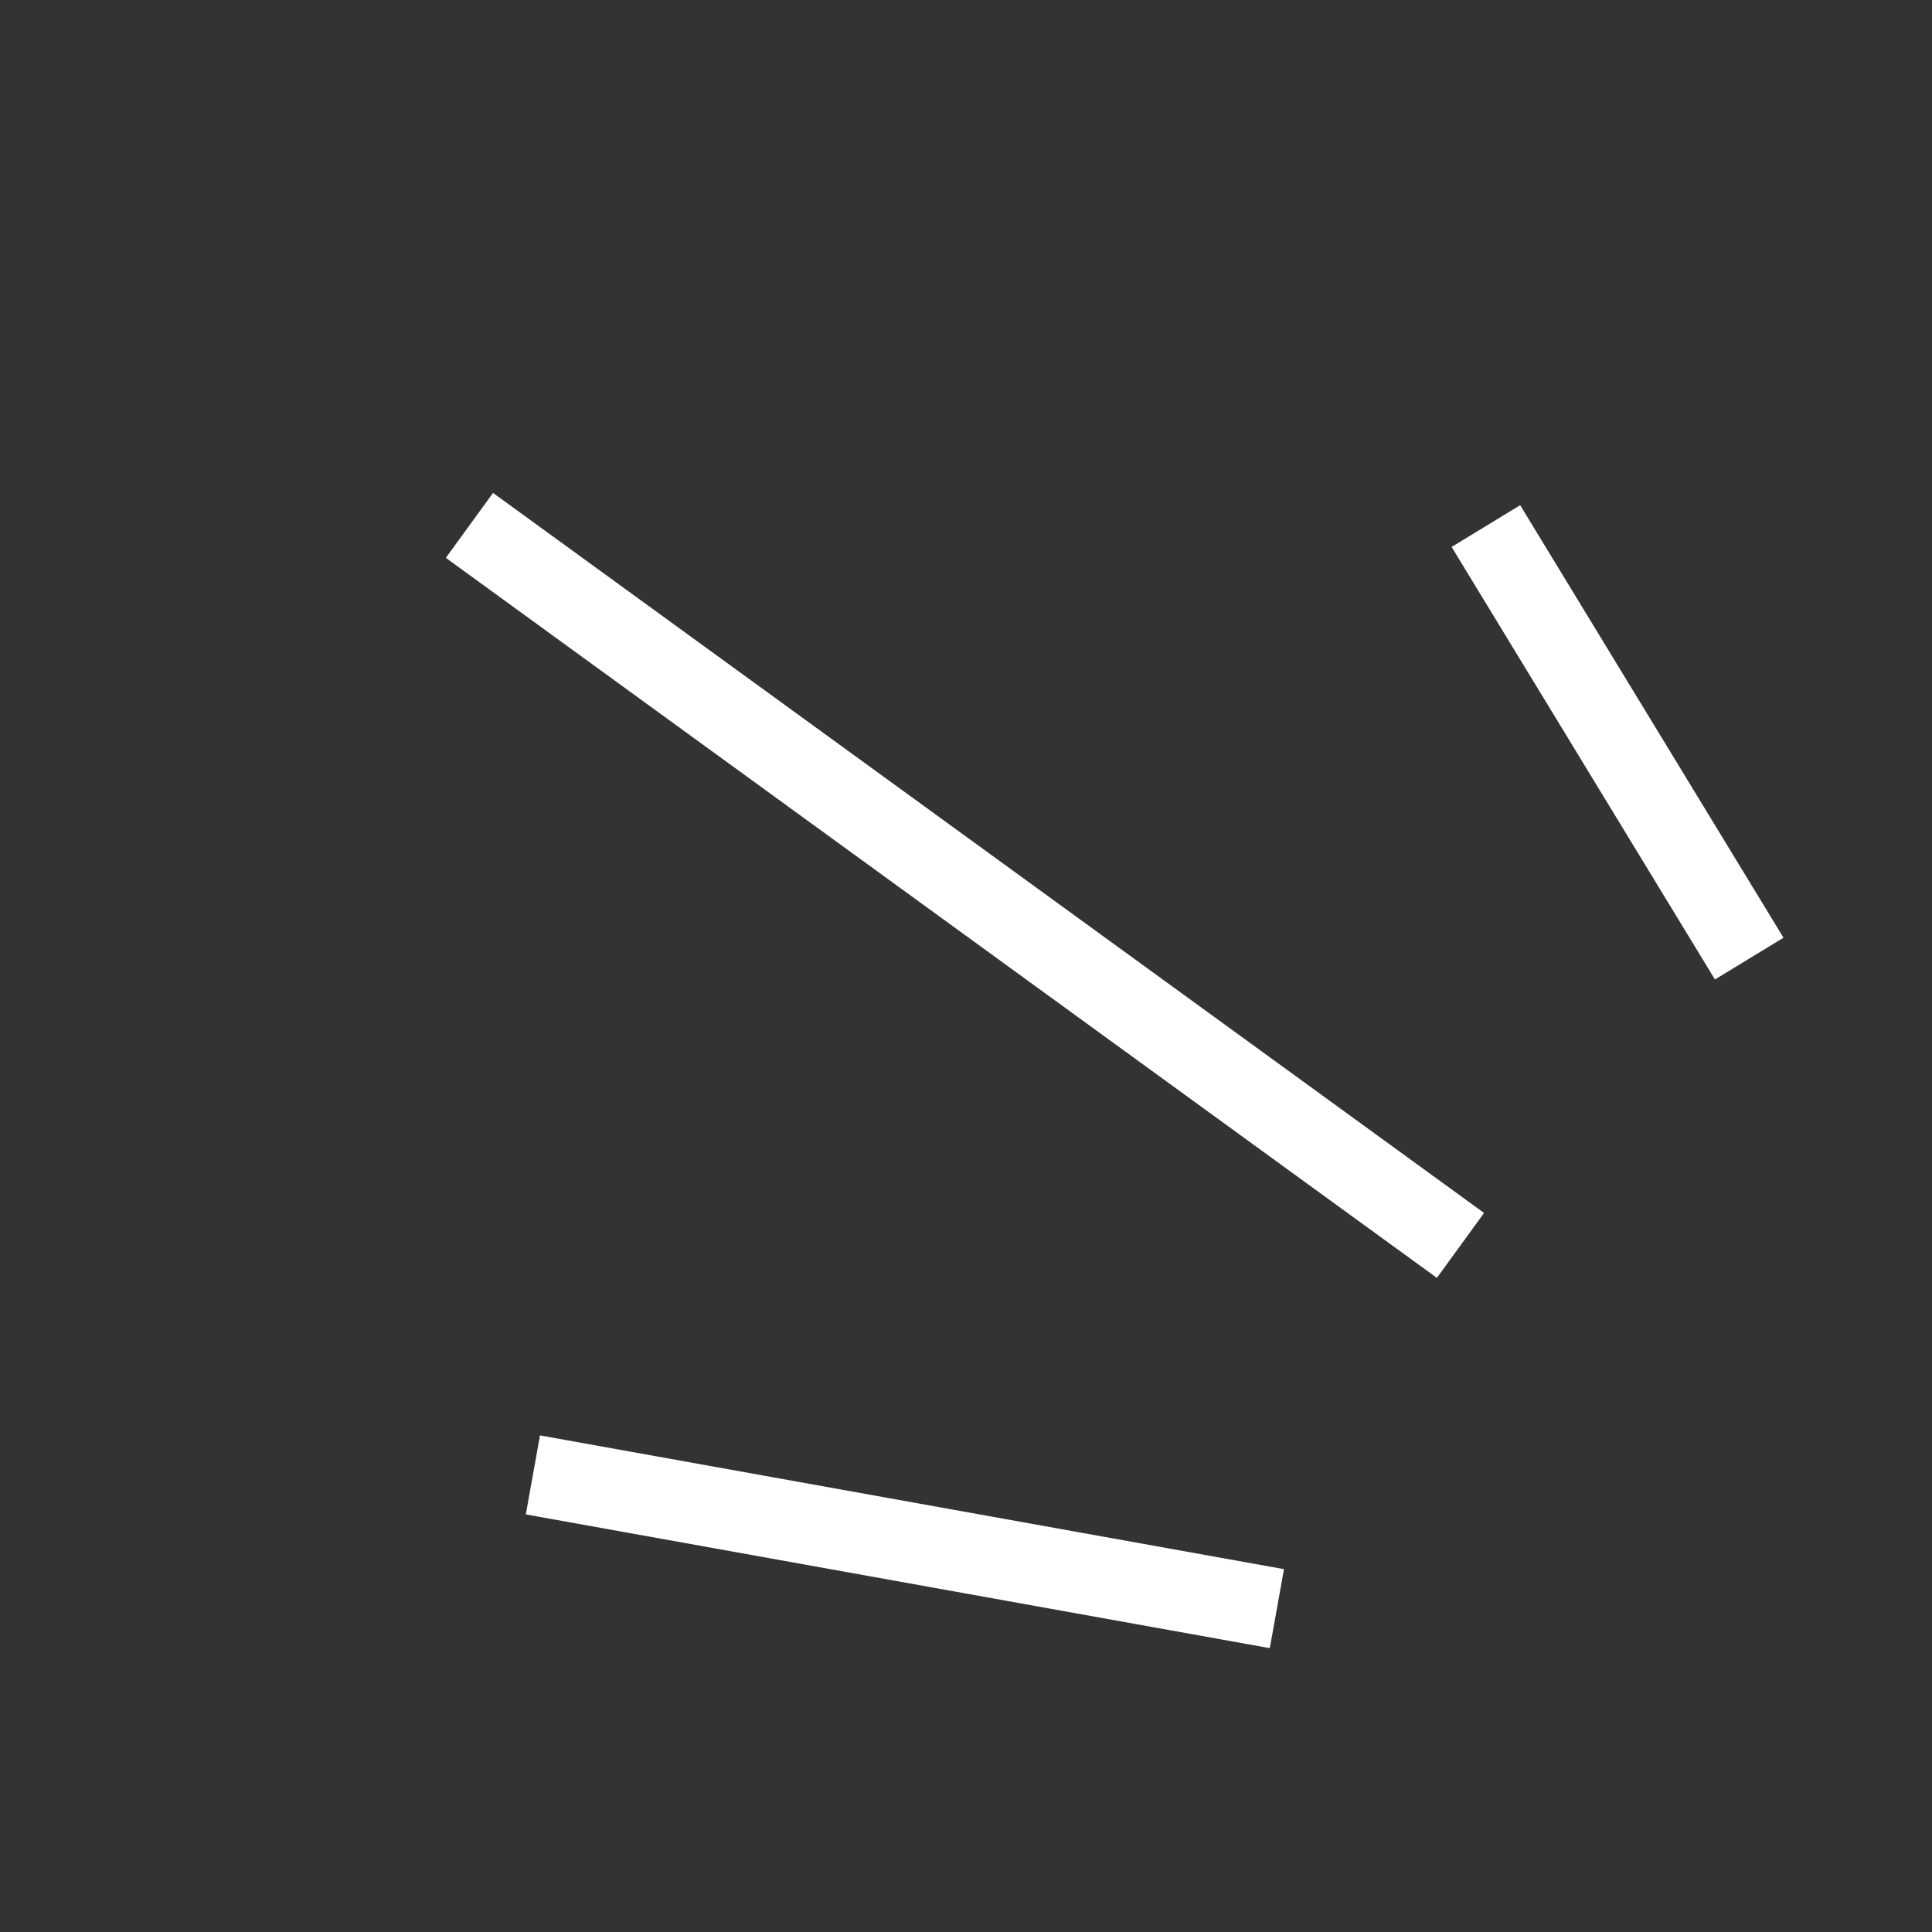 <svg width="96" height="96" viewBox="0 0 96 96" fill="none" xmlns="http://www.w3.org/2000/svg">
<rect x="0" y="0" width="96" height="96" fill="#333333" stroke="none"/>
<g clip-path="url(#clip0_471_1949)">
<path d="M86.918 47.632L73.833 26.14M72.57 61.884L23.326 26.106M63.448 79.933L26.48 73.287" stroke="white" stroke-width="3.988"/>
</g>
<defs>
<clipPath id="clip0_471_1949">
<rect width="65.619" height="70.667" fill="white" transform="translate(42.04 0.092) rotate(36)"/>
</clipPath>
</defs>
</svg>
